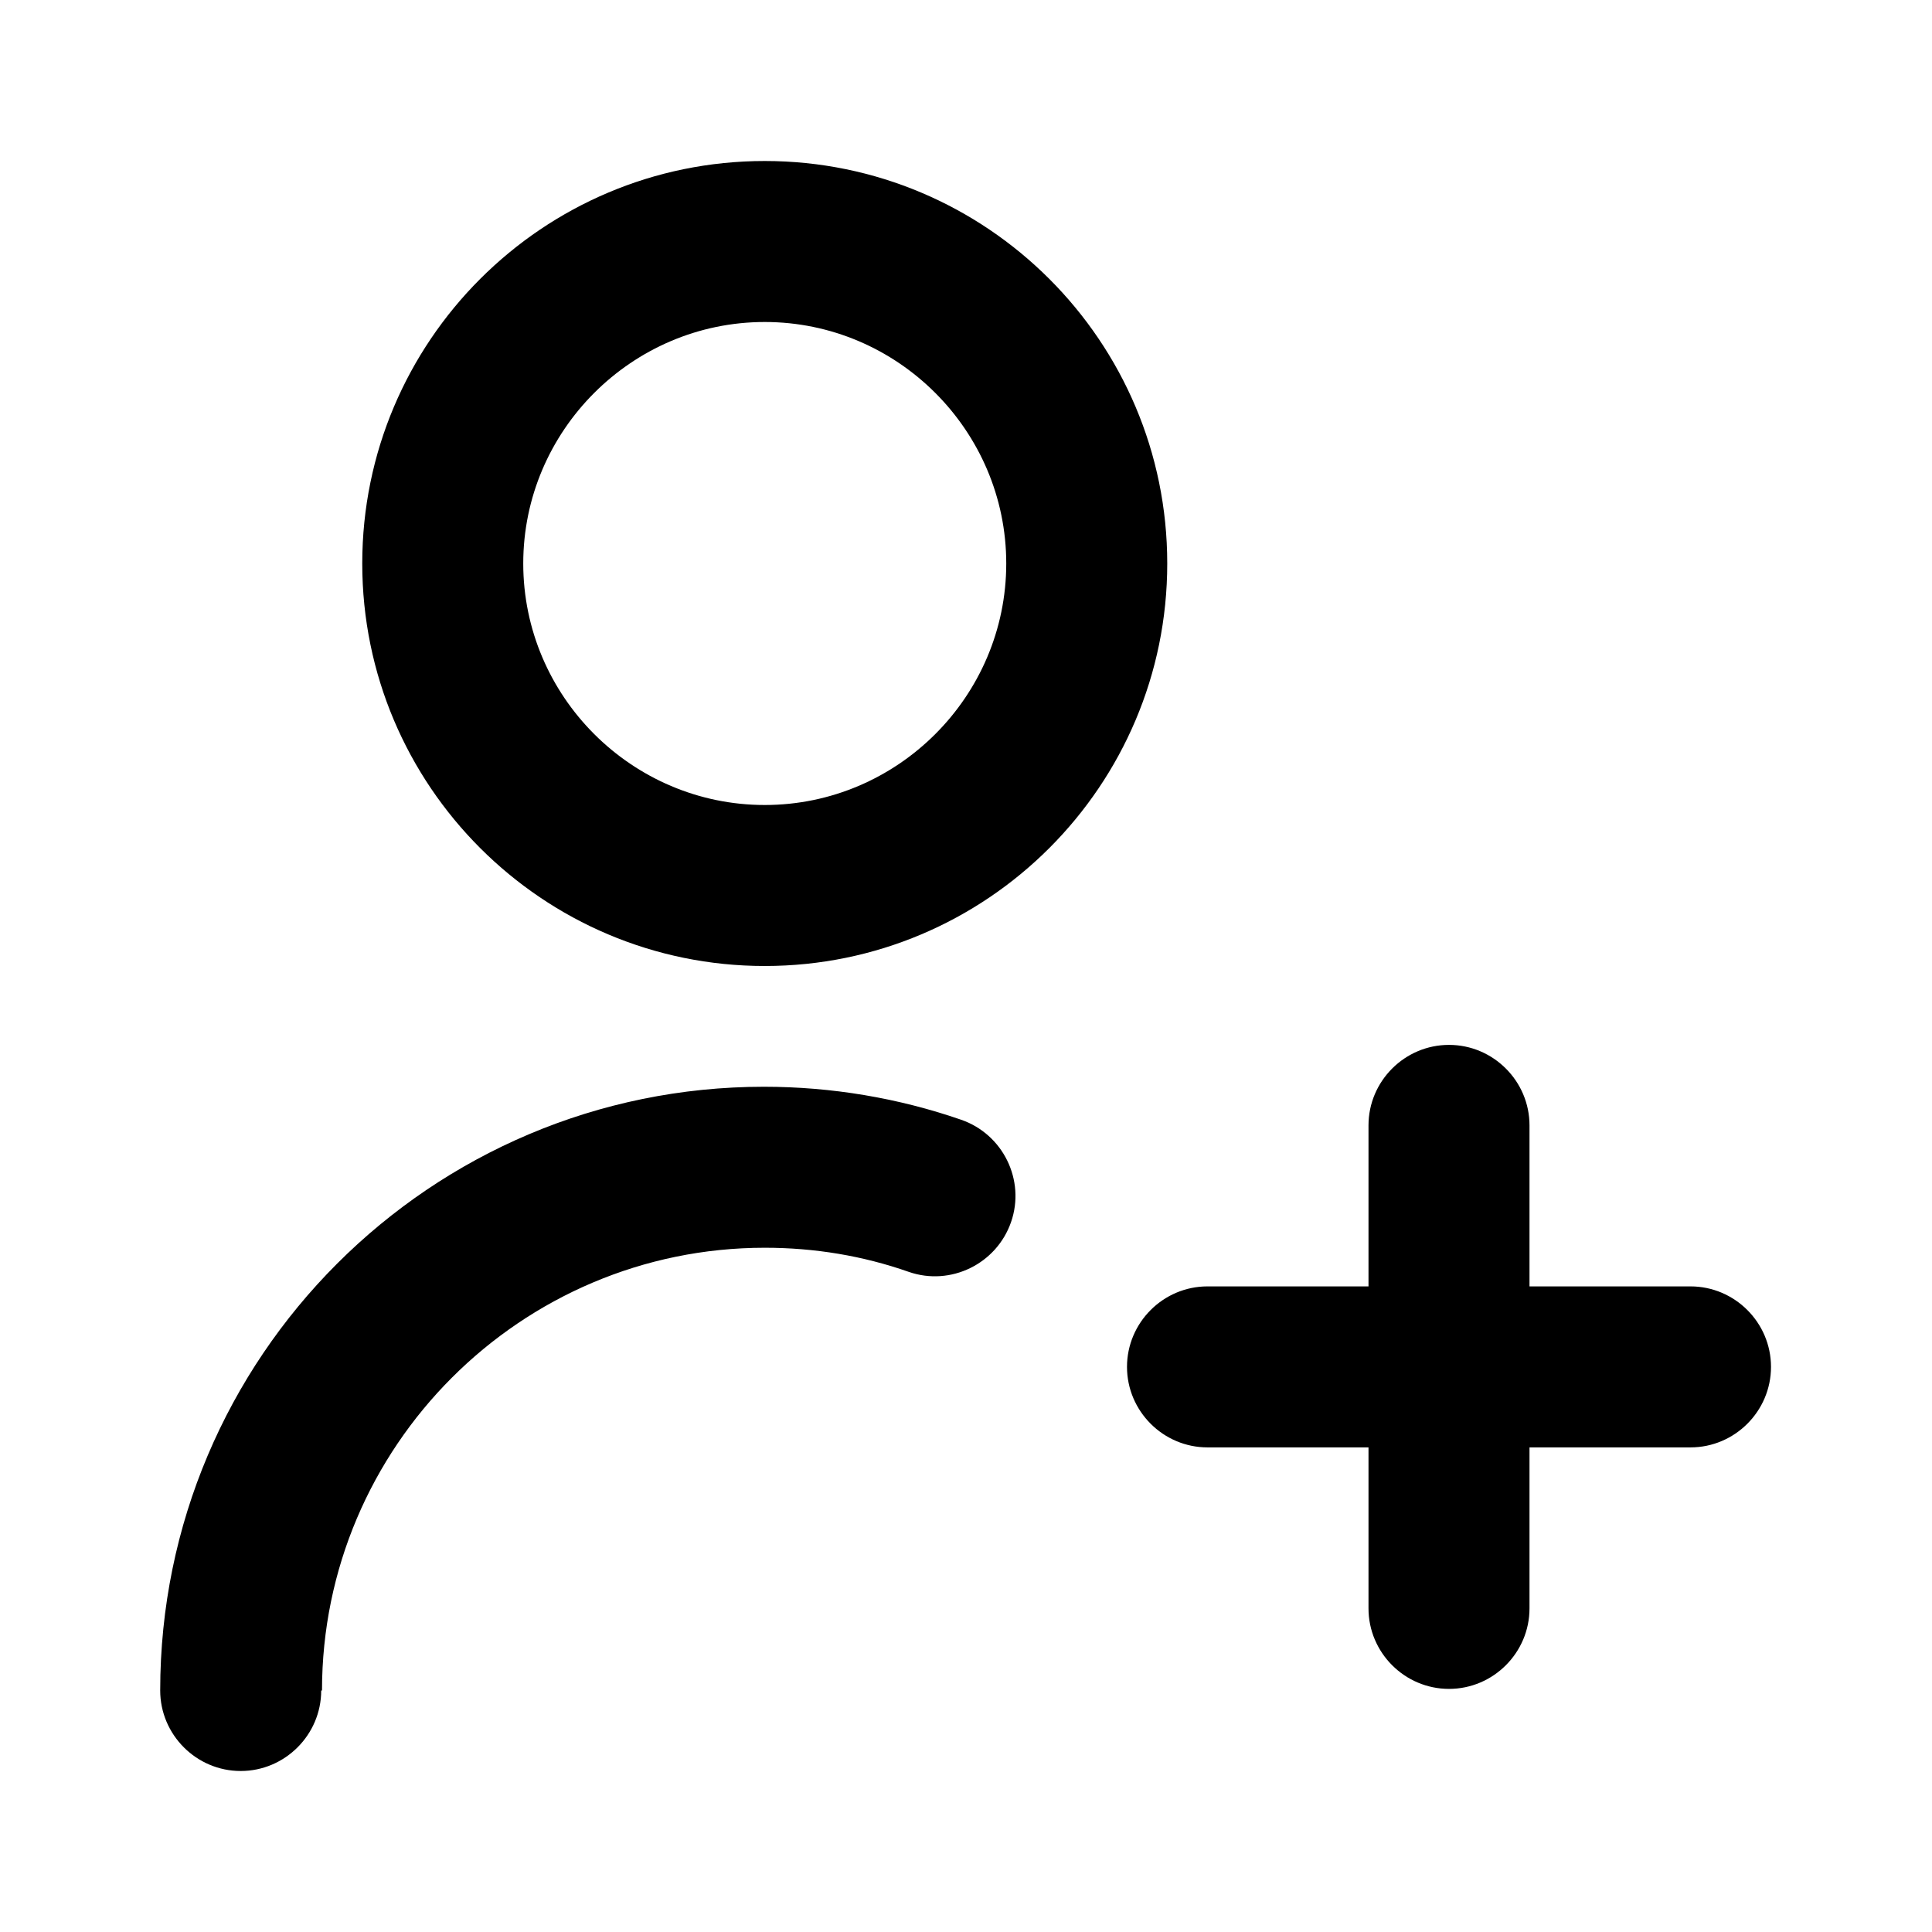 <?xml version="1.0" encoding="UTF-8"?><svg id="Layer_1" xmlns="http://www.w3.org/2000/svg" viewBox="0 0 24 24"><path d="M9.5,12c-2.76,0-5-2.24-5-5S6.74,2,9.5,2s5,2.24,5,5-2.24,5-5,5Zm0-8c-1.65,0-3,1.35-3,3s1.35,3,3,3,3-1.35,3-3-1.35-3-3-3ZM4,21c0-3.03,2.47-5.5,5.5-5.5,.62,0,1.22,.1,1.79,.3,.52,.18,1.09-.1,1.27-.62,.18-.52-.1-1.09-.62-1.27-.78-.27-1.61-.41-2.45-.41-4.14,0-7.5,3.36-7.5,7.5,0,.55,.45,1,1,1s1-.45,1-1Zm17-5.02h-2v-2c0-.55-.45-1-1-1s-1,.45-1,1v2h-2c-.55,0-1,.45-1,1s.45,1,1,1h2v2c0,.55,.45,1,1,1s1-.45,1-1v-2h2c.55,0,1-.45,1-1s-.45-1-1-1Z"/></svg>